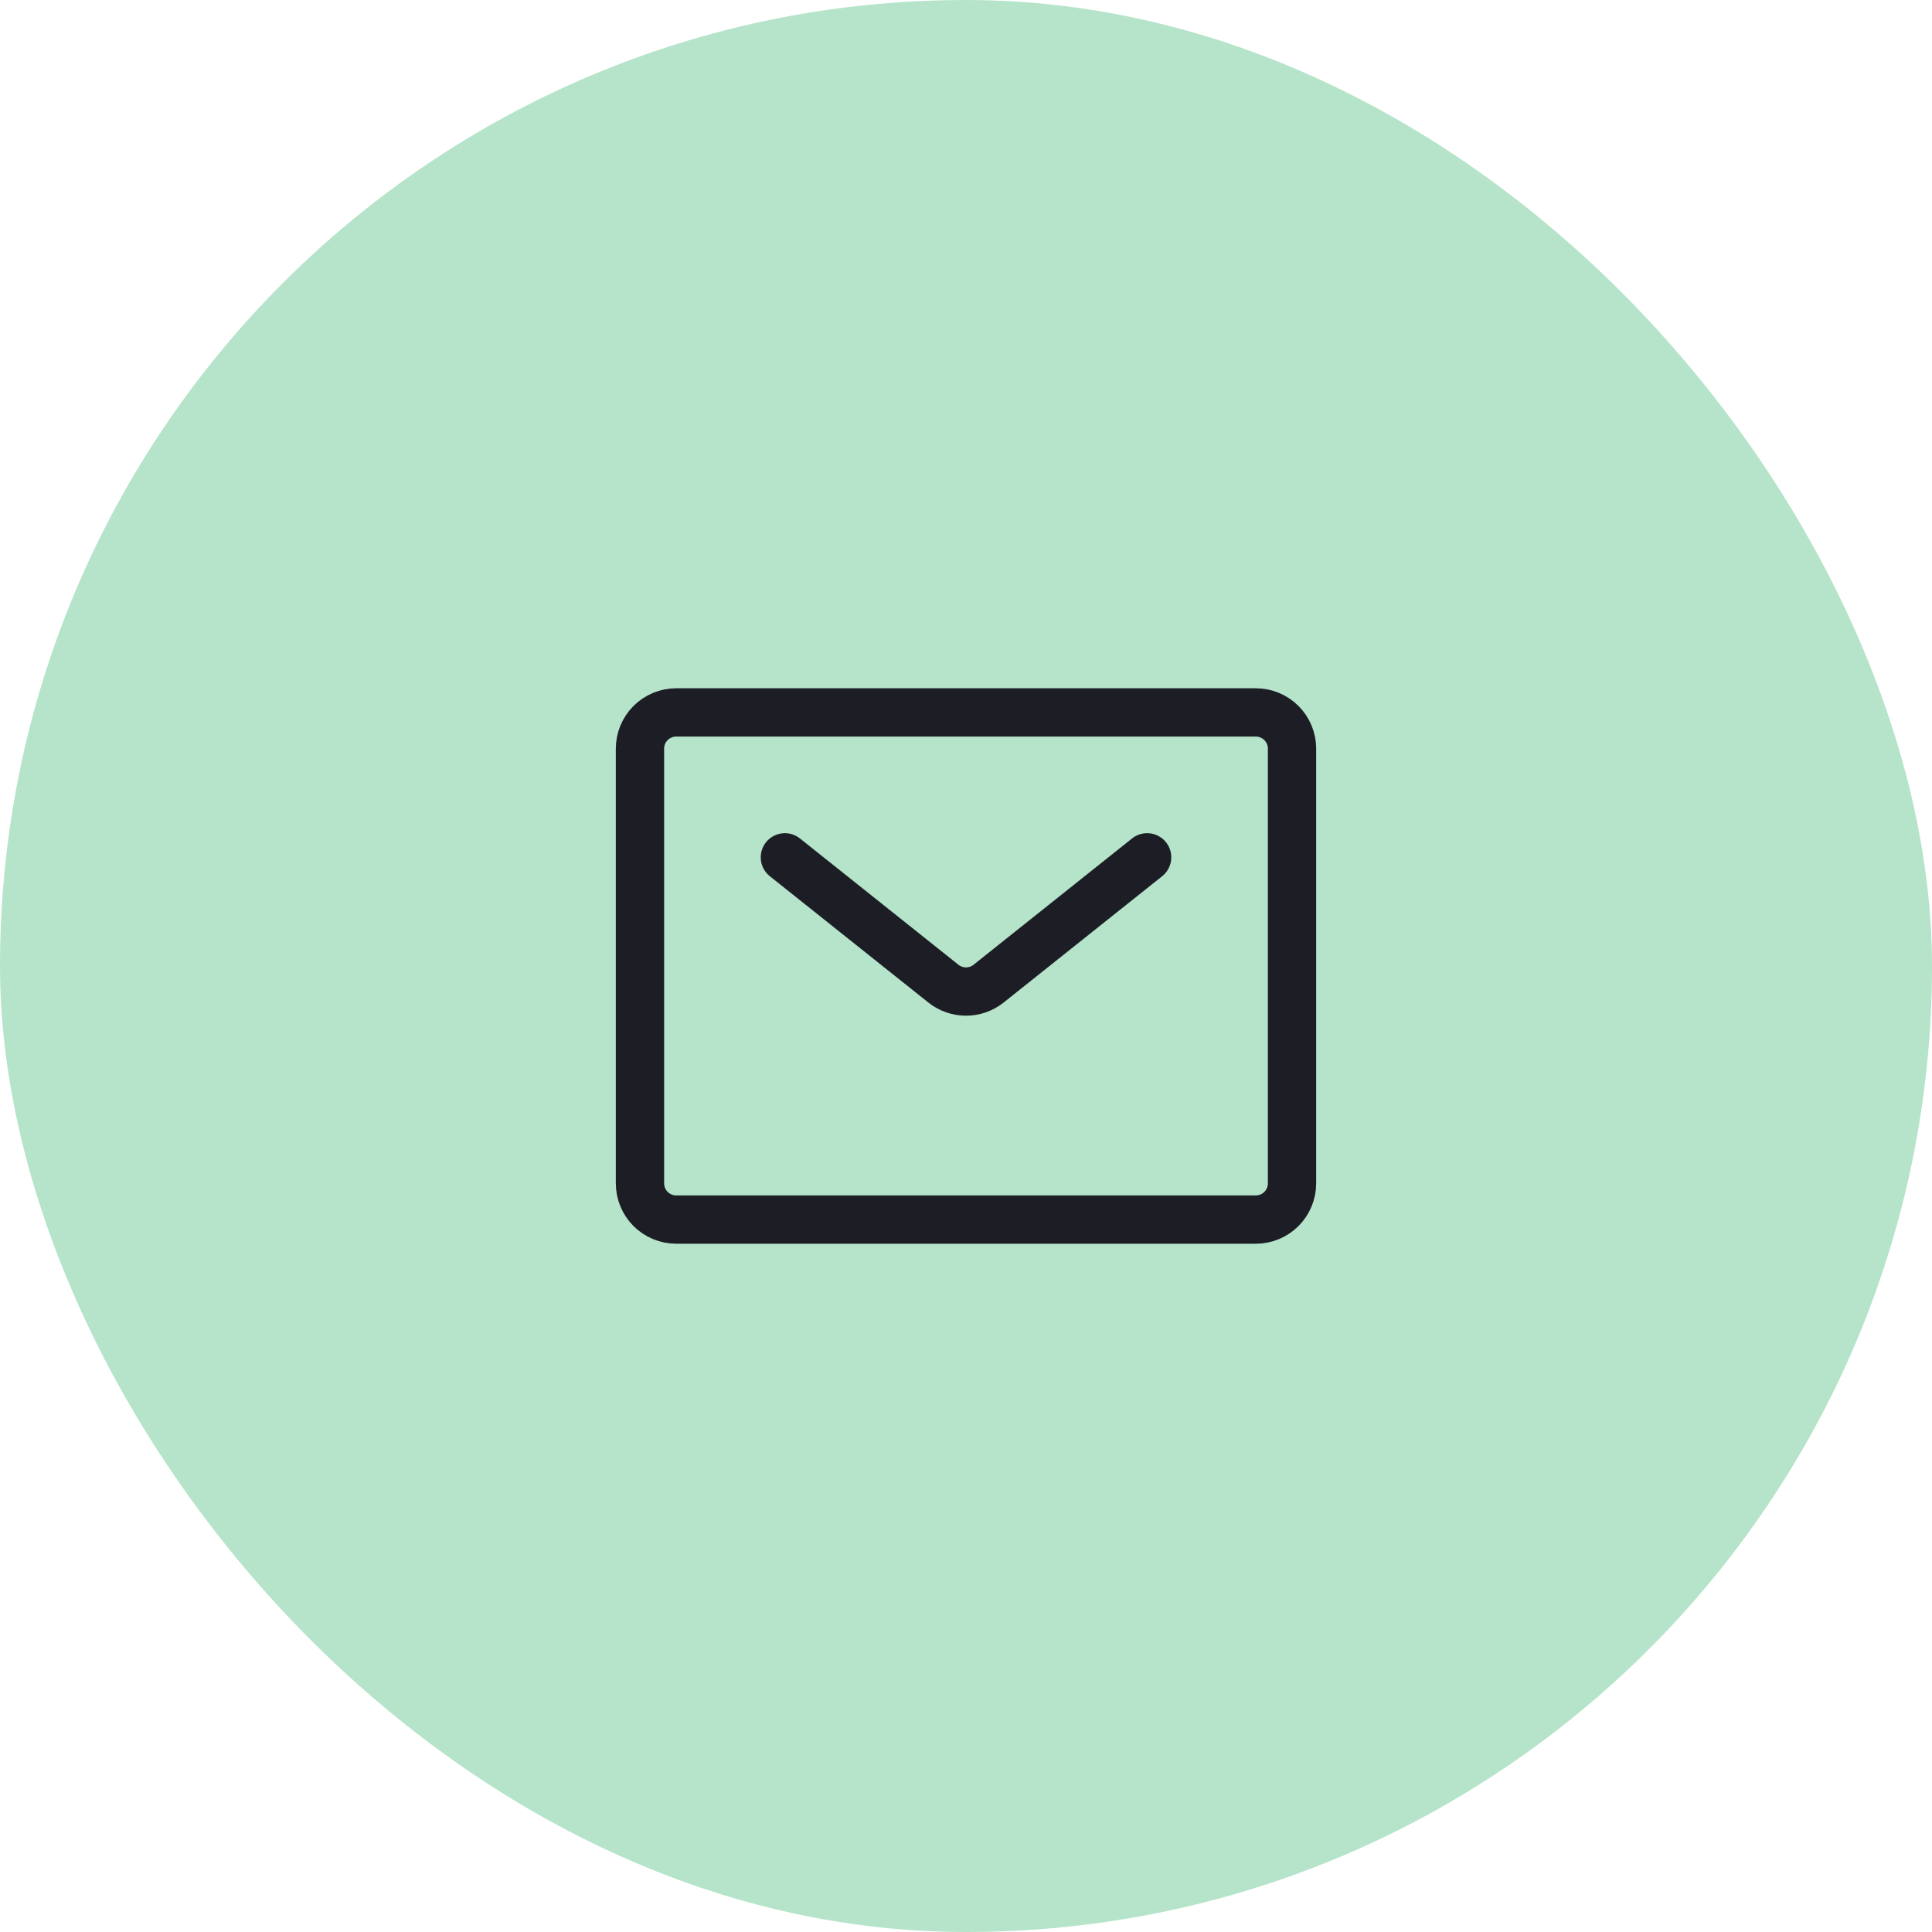<svg width="80" height="80" viewBox="0 0 80 80" fill="none" xmlns="http://www.w3.org/2000/svg">
<rect x="80" y="80" width="80" height="80" rx="40" transform="rotate(-180 80 80)" fill="#B5E4CA"/>
<path d="M32.5 35.5L39.07 40.735C39.335 40.944 39.663 41.058 40 41.058C40.337 41.058 40.665 40.944 40.93 40.735L47.5 35.5M52 50.5H28C27.602 50.5 27.221 50.342 26.939 50.061C26.658 49.779 26.5 49.398 26.5 49V31C26.5 30.602 26.658 30.221 26.939 29.939C27.221 29.658 27.602 29.5 28 29.5H52C52.398 29.5 52.779 29.658 53.061 29.939C53.342 30.221 53.5 30.602 53.5 31V49C53.5 49.398 53.342 49.779 53.061 50.061C52.779 50.342 52.398 50.5 52 50.5Z" stroke="#1D1E25" stroke-width="2" stroke-linecap="round" stroke-linejoin="round"/>
</svg>
